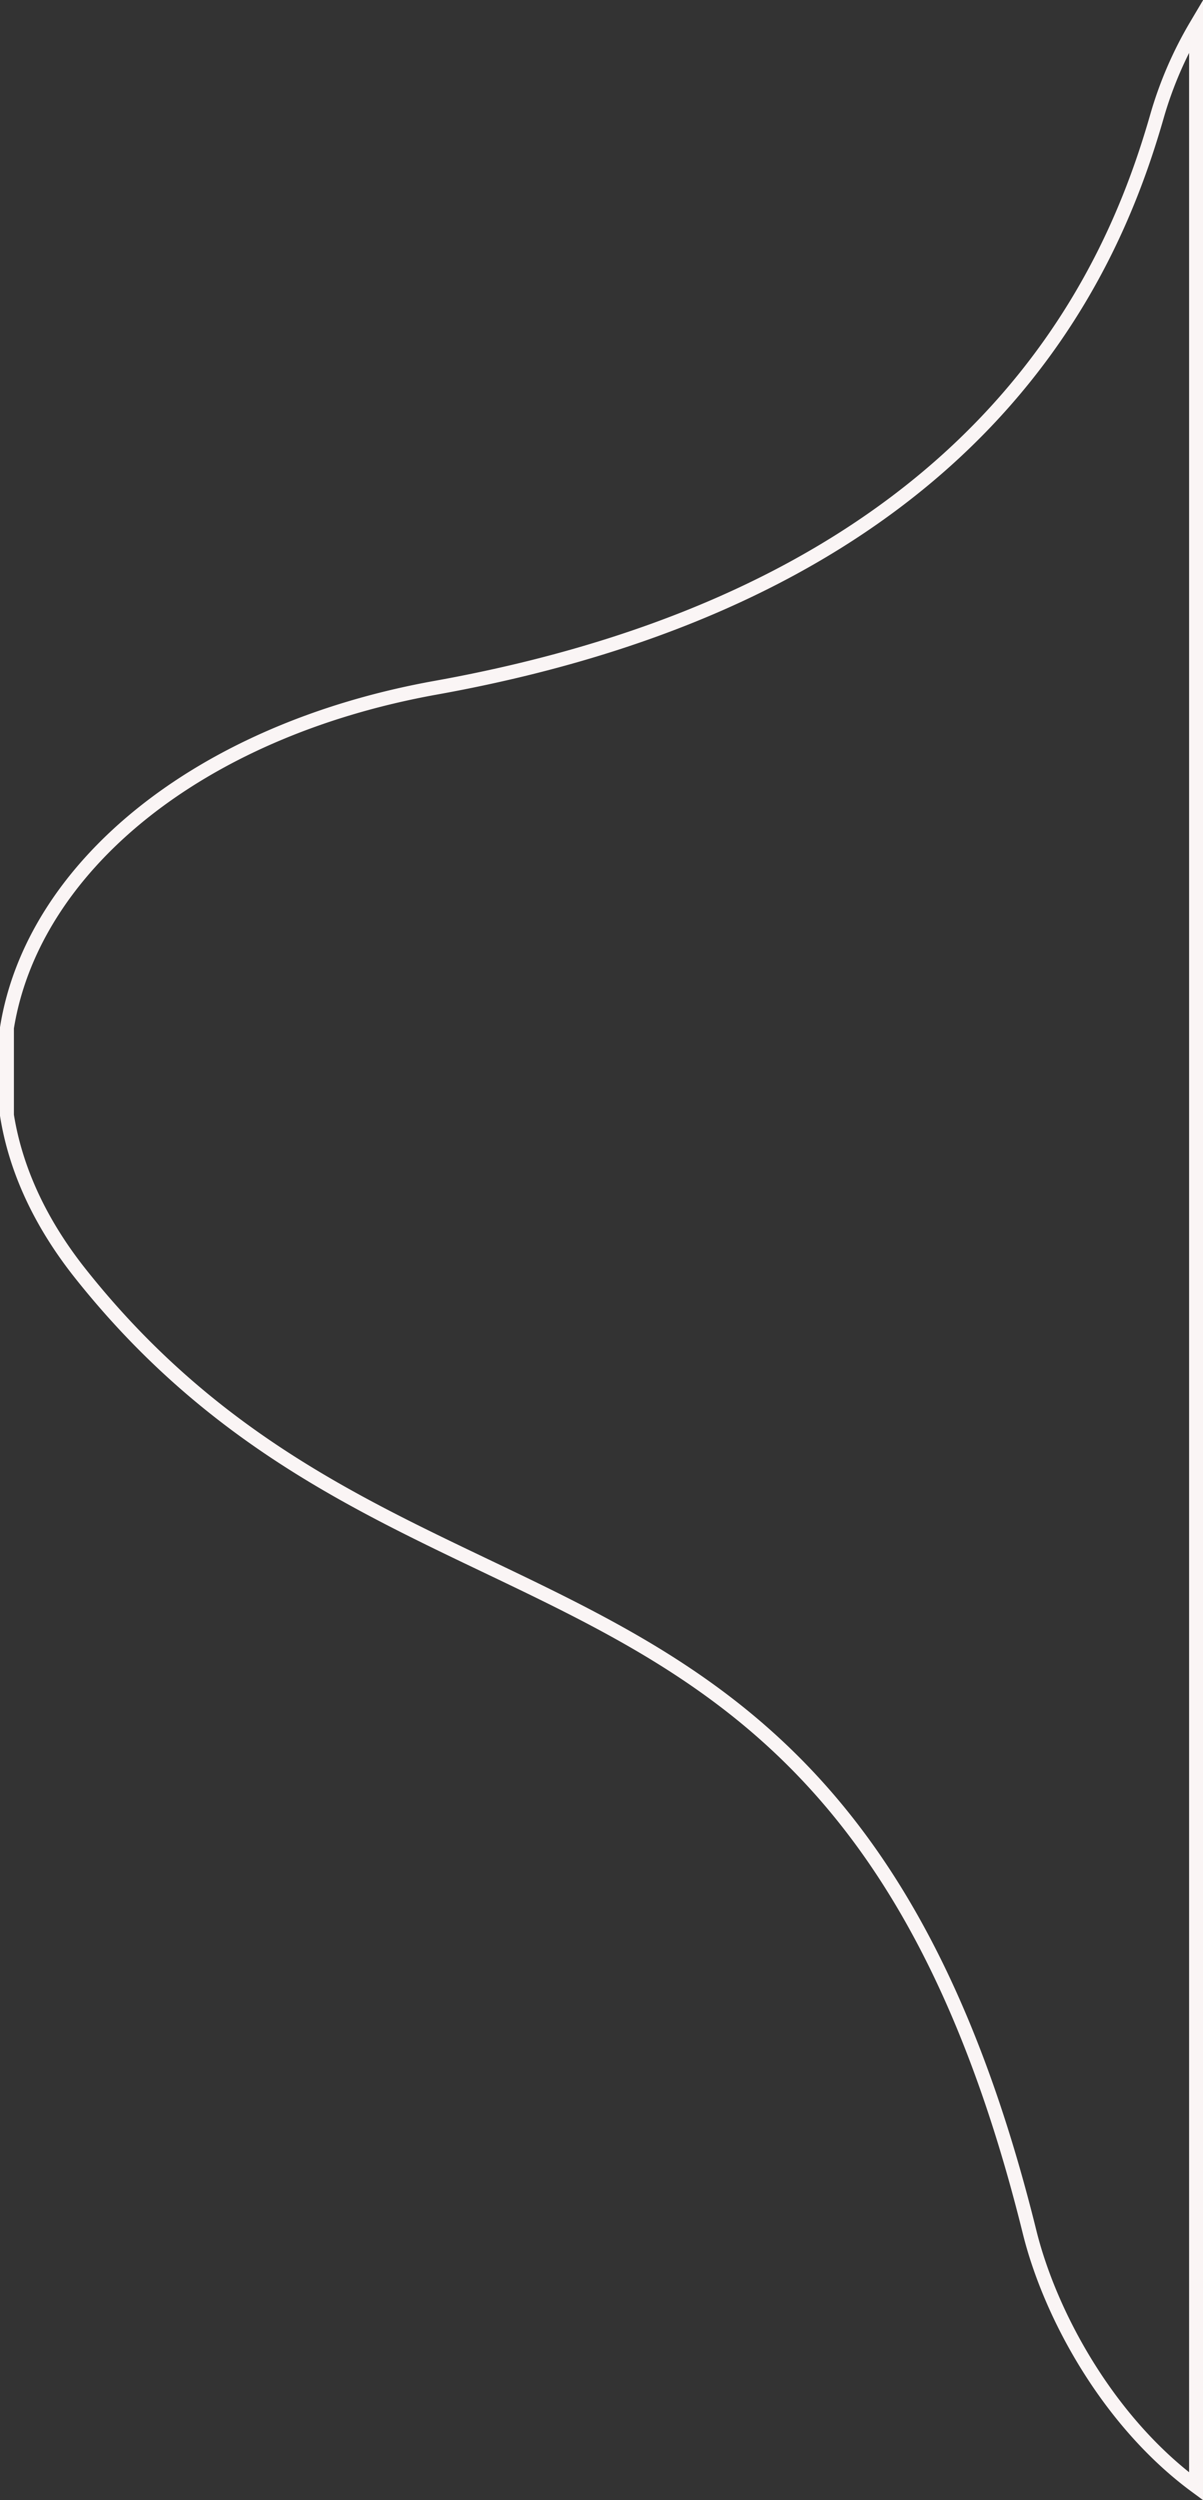 <svg xmlns="http://www.w3.org/2000/svg" width="173" height="359.505" viewBox="0 0 173 359.505">
  <rect x="0" y="0" width="173" height="359.505" fill="#333333" stroke="none"/>
  <g id="Group_409" data-name="Group 409" transform="translate(-1107.5 -1220.148)">
    <path id="Intersection_1" data-name="Intersection 1" d="M284.555,148.1C257.963,40.555,195.242,69.725,148.081,10.328c-5.945-7.484-9.372-15.2-10.581-22.792V-25.028c3.666-22.884,27.215-42.709,61.649-48.91,78.92-14.2,97.466-60.239,103.775-82.327a56.024,56.024,0,0,1,5.576-12.879V184.695C296,175.5,287.548,160.209,284.555,148.1Z" transform="translate(971 1392.981)" fill="none" stroke="#faf5f5" stroke-width="2"/>
  </g>
</svg>

